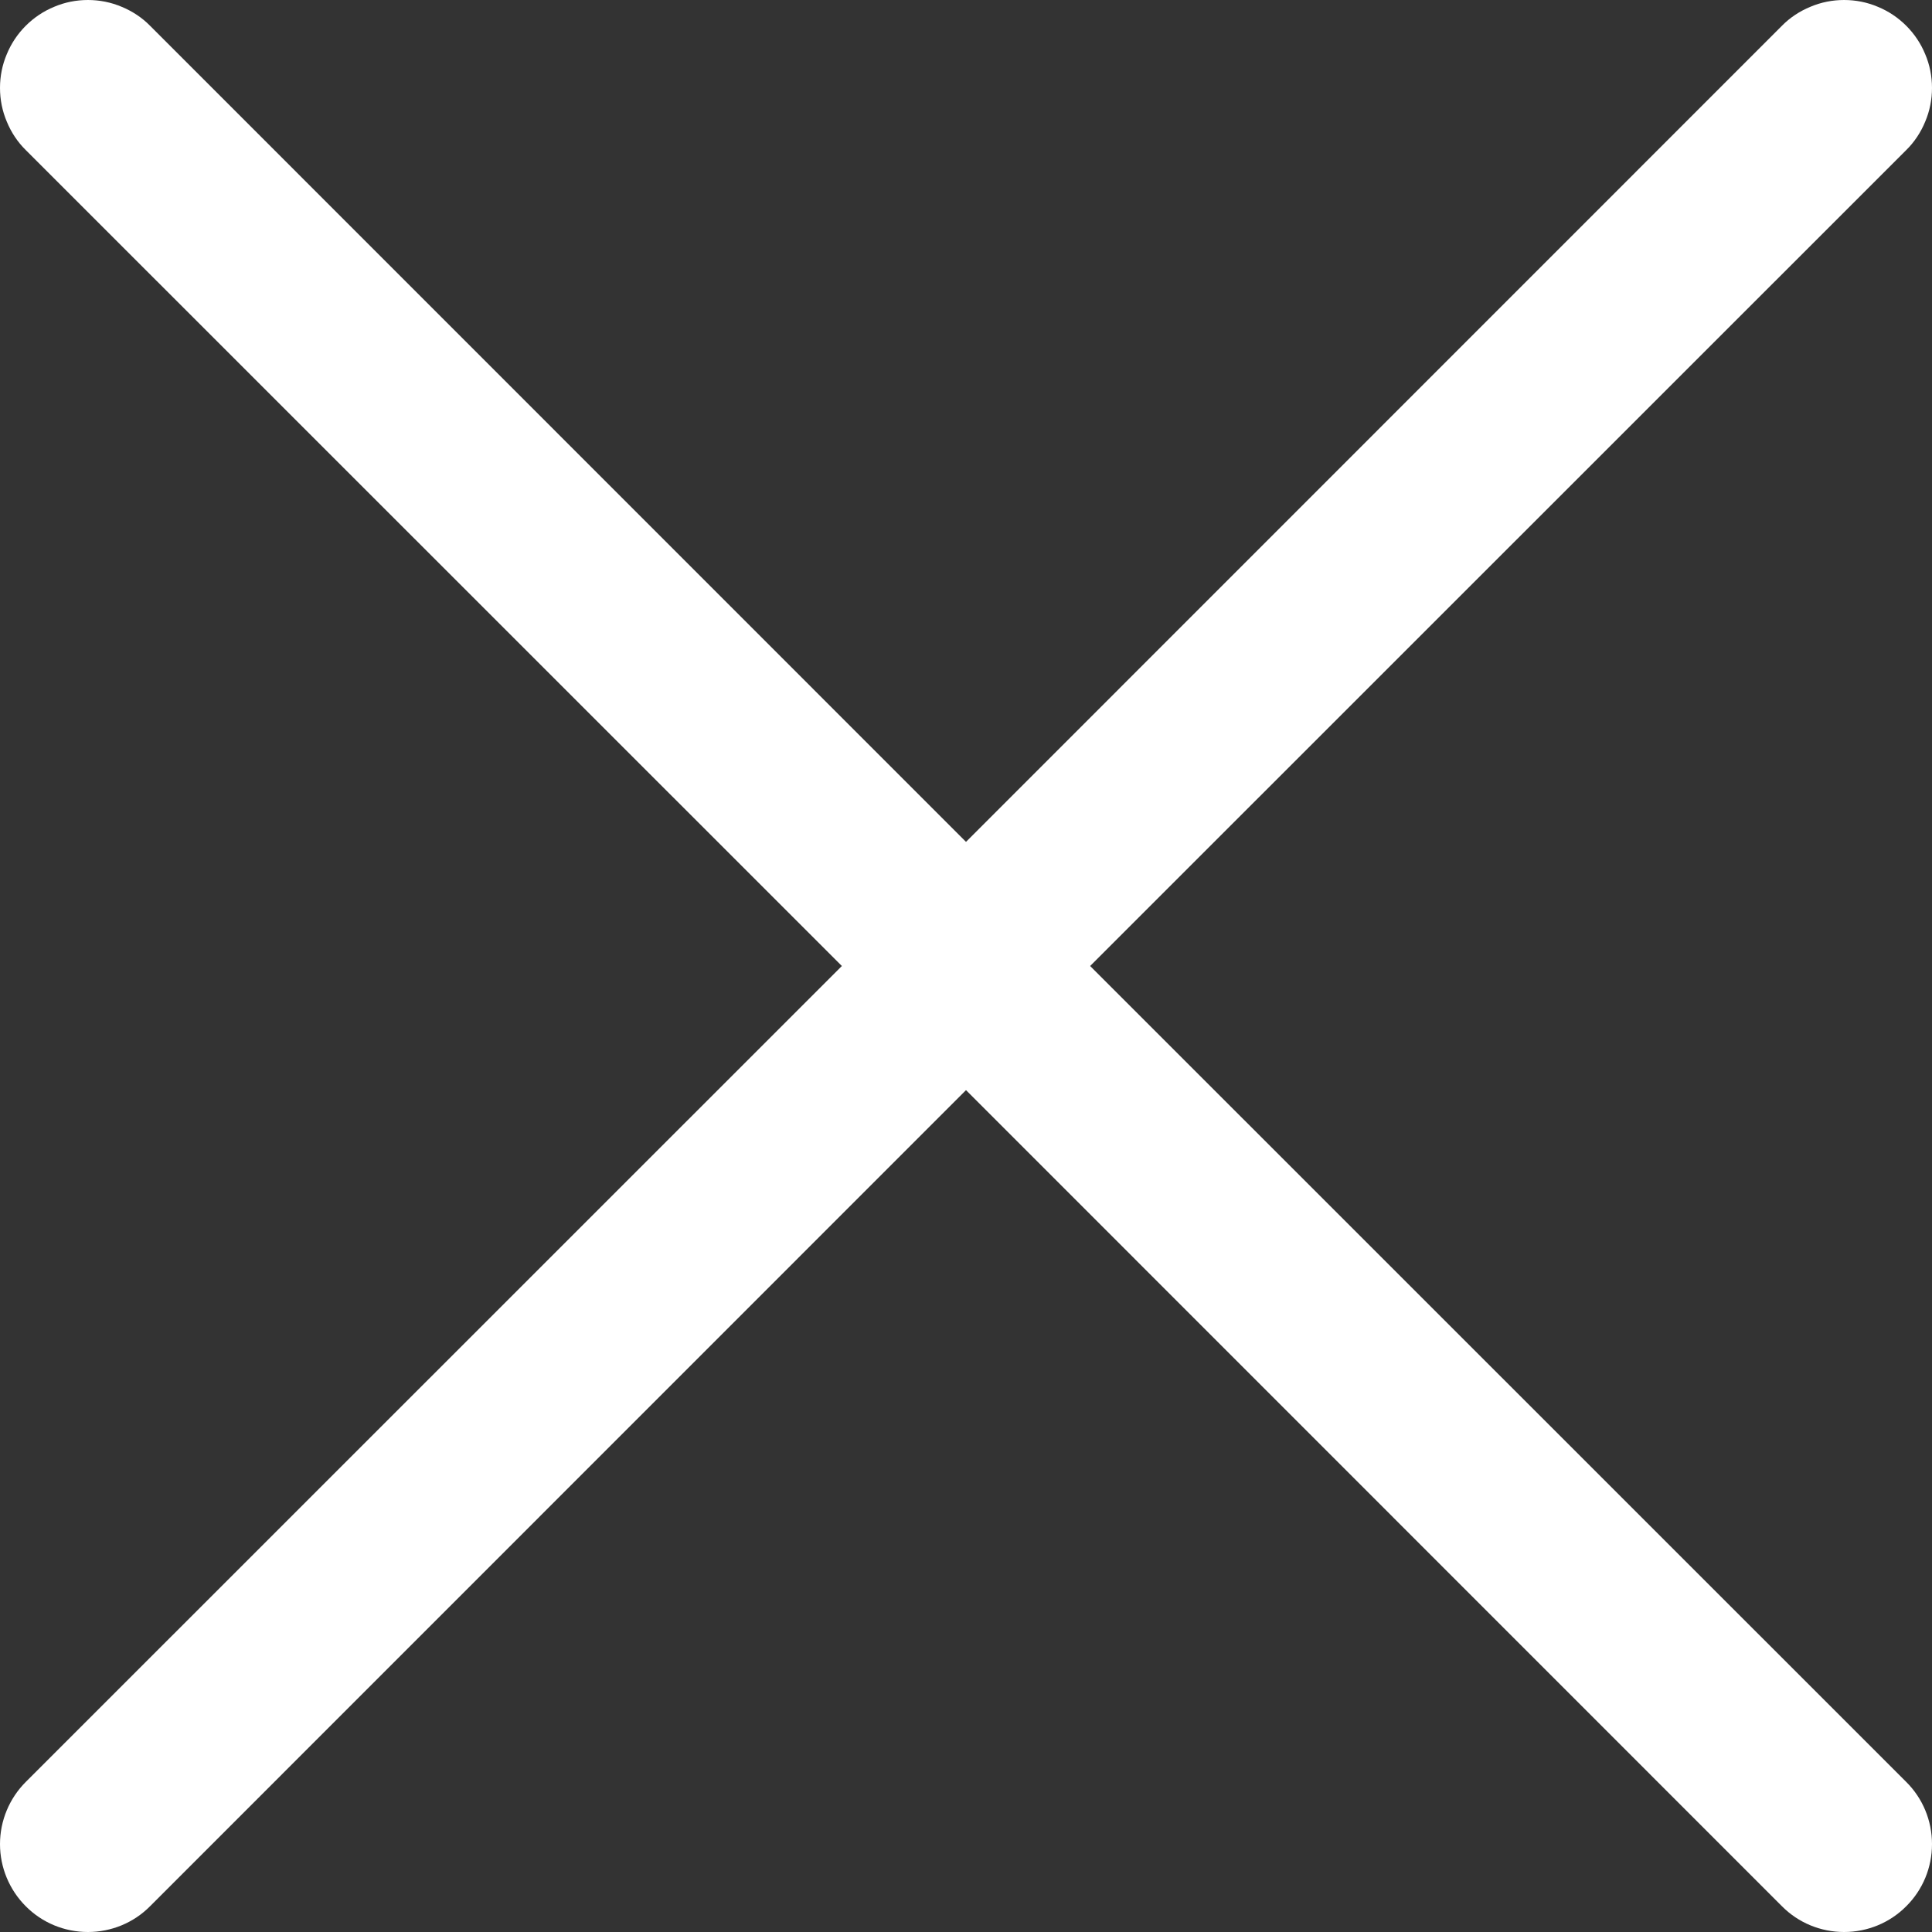 <svg width="12" height="12" viewBox="0 0 12 12" fill="none" xmlns="http://www.w3.org/2000/svg">
<rect x="0" y="0" width="12" height="12" fill="#333333" stroke="none"/>
<path fill-rule="evenodd" clip-rule="evenodd" d="M11.84 0.932C11.891 0.882 11.931 0.821 11.958 0.755C11.986 0.689 12 0.618 12 0.546C12 0.474 11.986 0.403 11.958 0.337C11.931 0.271 11.891 0.211 11.84 0.16C11.789 0.109 11.729 0.069 11.663 0.042C11.597 0.014 11.526 0 11.454 0C11.382 0 11.311 0.014 11.245 0.042C11.179 0.069 11.118 0.109 11.068 0.16L6 5.229L0.932 0.16C0.882 0.109 0.821 0.069 0.755 0.042C0.689 0.014 0.618 5.34299e-10 0.546 0C0.474 -5.34299e-10 0.403 0.014 0.337 0.042C0.271 0.069 0.211 0.109 0.16 0.16C0.109 0.211 0.069 0.271 0.042 0.337C0.014 0.403 -5.34299e-10 0.474 0 0.546C5.34299e-10 0.618 0.014 0.689 0.042 0.755C0.069 0.821 0.109 0.882 0.16 0.932L5.229 6L0.16 11.068C0.058 11.17 0 11.309 0 11.454C0 11.599 0.058 11.738 0.16 11.84C0.262 11.943 0.401 12 0.546 12C0.691 12 0.83 11.943 0.932 11.84L6 6.771L11.068 11.84C11.17 11.943 11.309 12 11.454 12C11.599 12 11.738 11.943 11.84 11.84C11.943 11.738 12 11.599 12 11.454C12 11.309 11.943 11.17 11.84 11.068L6.771 6L11.84 0.932Z" fill="white"/>
</svg>

